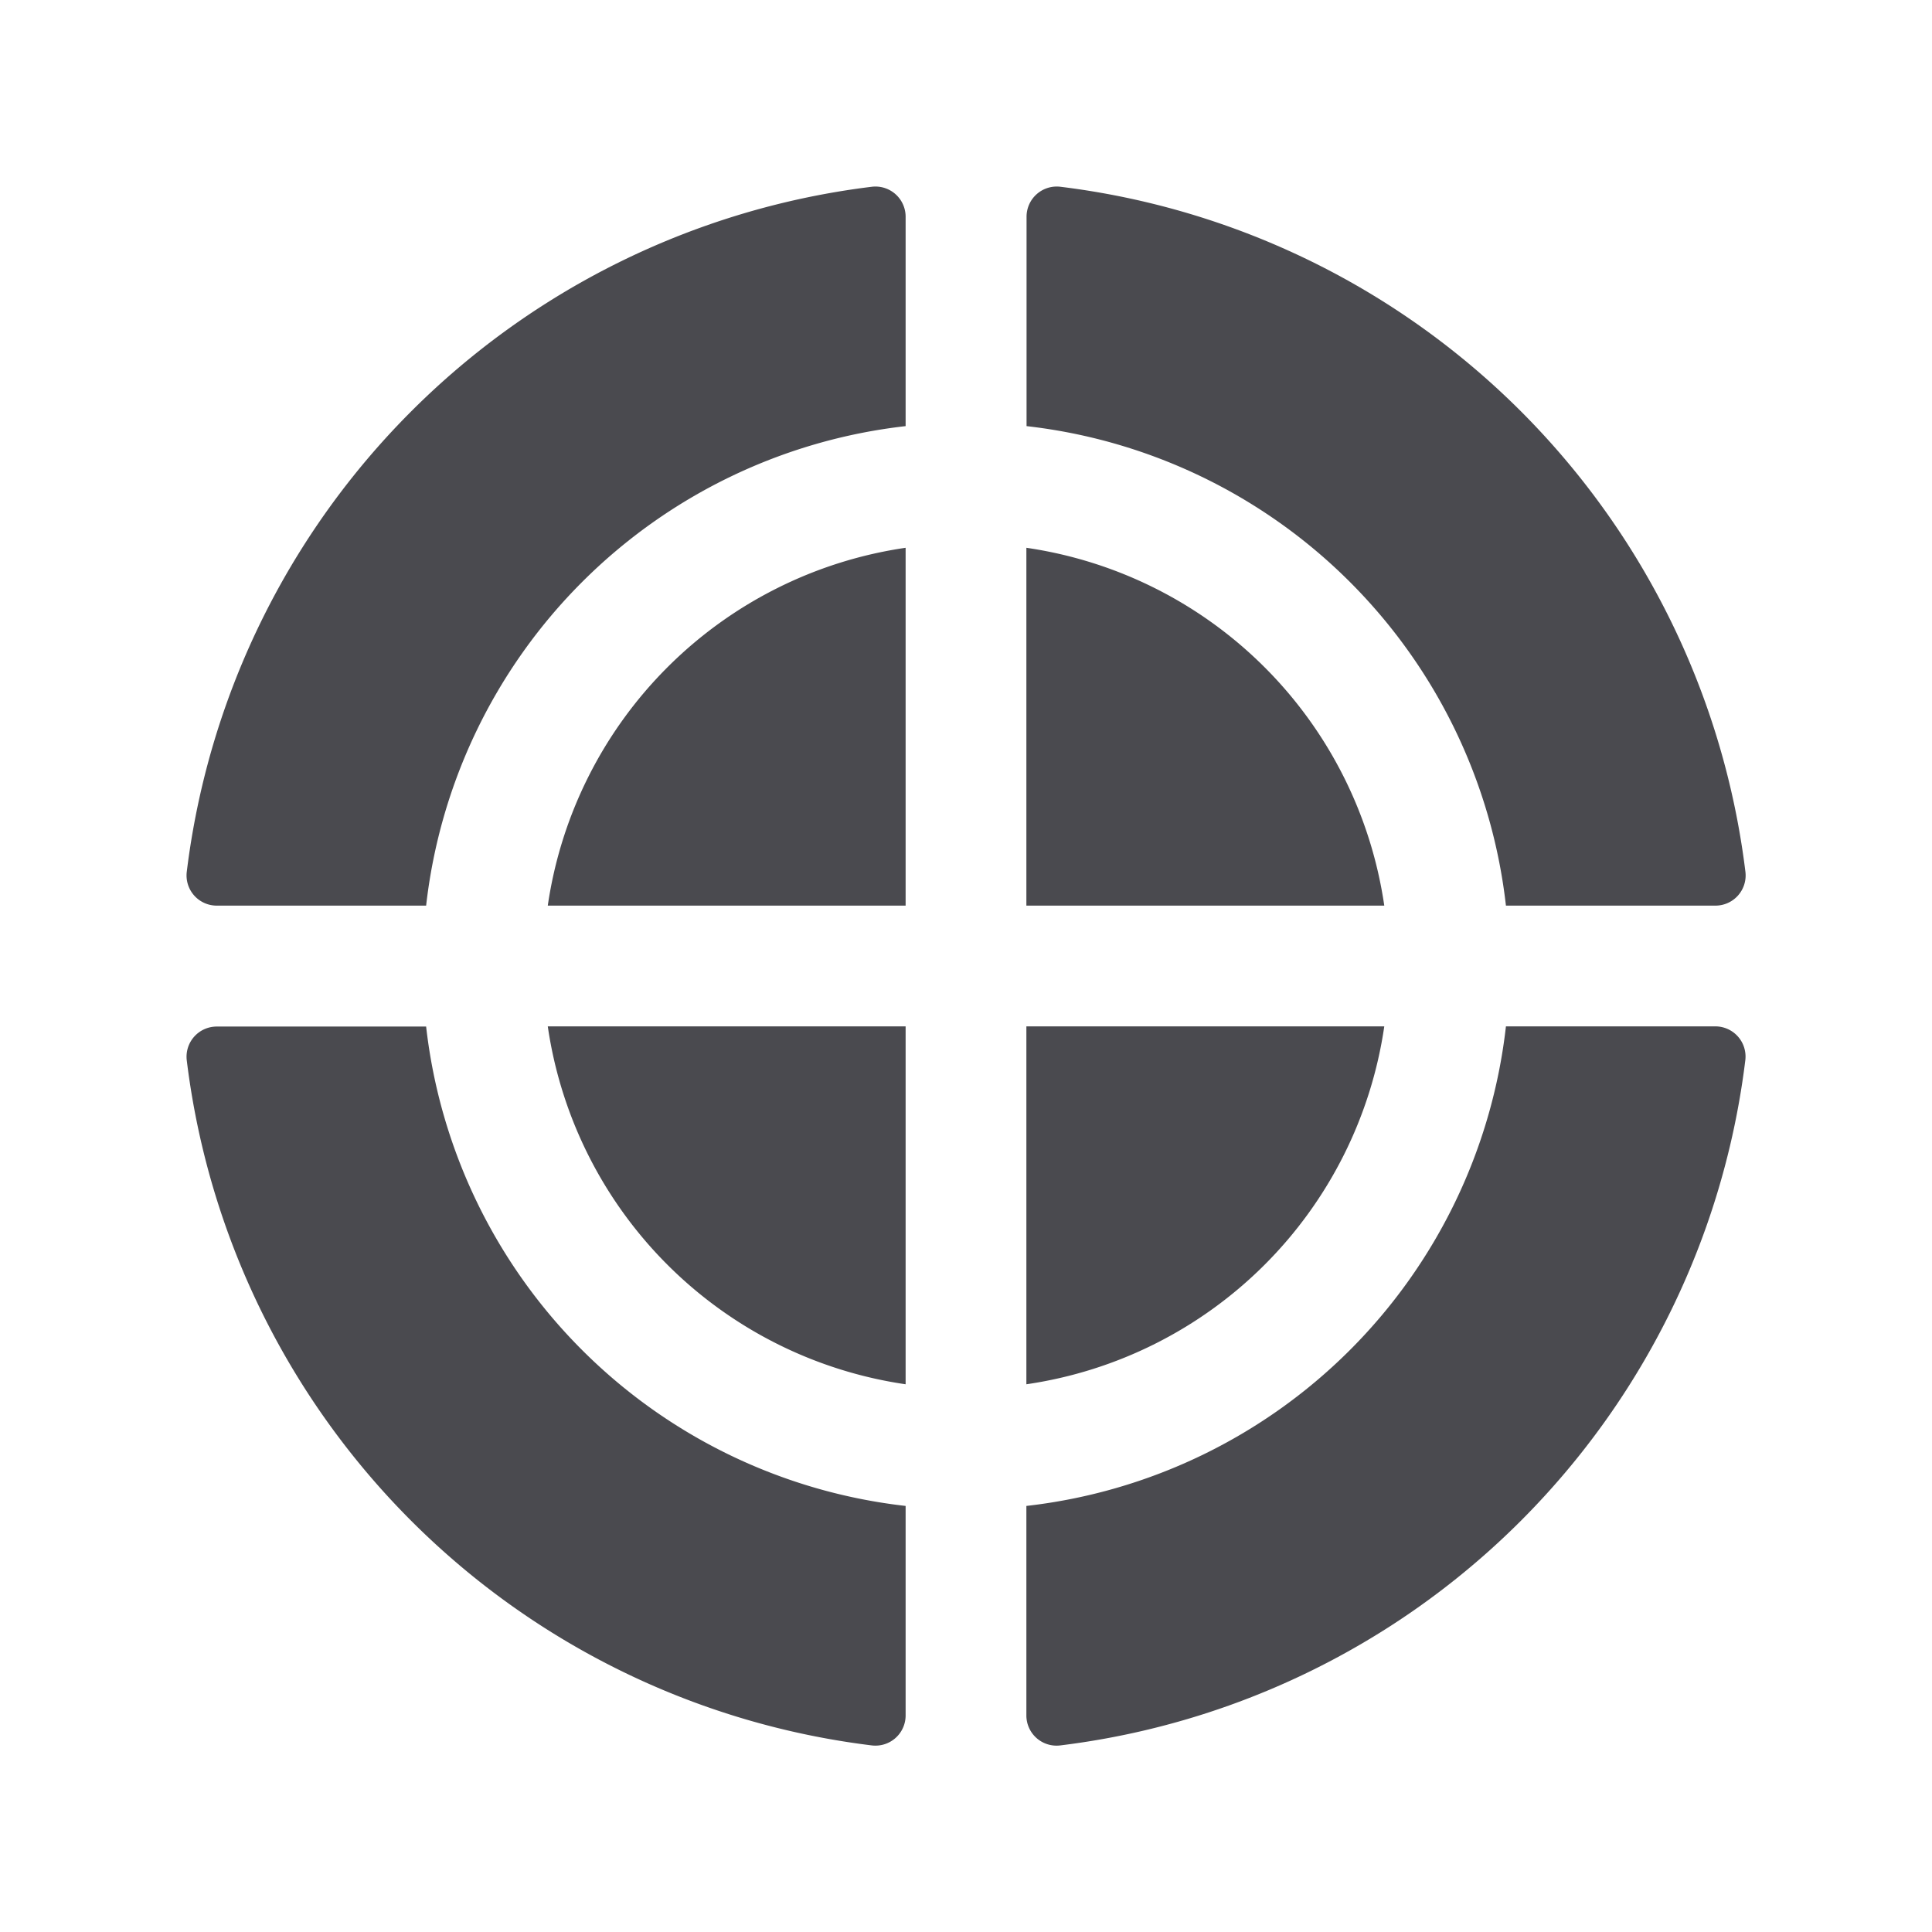 <svg xmlns="http://www.w3.org/2000/svg" width="32" height="32" fill="none" viewBox="0 0 32 32">
  <path fill="#4A4A4F" d="M15 24.943v3.467a.5.5 0 0 1-.557.5 13.027 13.027 0 0 1-11.35-11.35.5.5 0 0 1 .5-.557h3.465A9.014 9.014 0 0 0 15 24.943ZM22.928 17H17v5.928A7.014 7.014 0 0 0 22.928 17ZM17 9.073V15h5.928A7.013 7.013 0 0 0 17 9.073ZM28.41 17h-3.467A9.014 9.014 0 0 1 17 24.943v3.467a.5.5 0 0 0 .558.5 13.027 13.027 0 0 0 11.35-11.35.5.5 0 0 0-.498-.56Zm-3.467-2h3.467a.5.5 0 0 0 .5-.557 13.027 13.027 0 0 0-11.35-11.35.5.5 0 0 0-.557.5v3.465A9.014 9.014 0 0 1 24.943 15Zm-10.5-11.907a13.027 13.027 0 0 0-11.35 11.35.5.5 0 0 0 .5.557h3.465A9.014 9.014 0 0 1 15 7.058V3.59a.5.5 0 0 0-.557-.497ZM9.073 15H15V9.073A7.013 7.013 0 0 0 9.073 15ZM15 22.928V17H9.073A7.014 7.014 0 0 0 15 22.928Z"/>
</svg>
